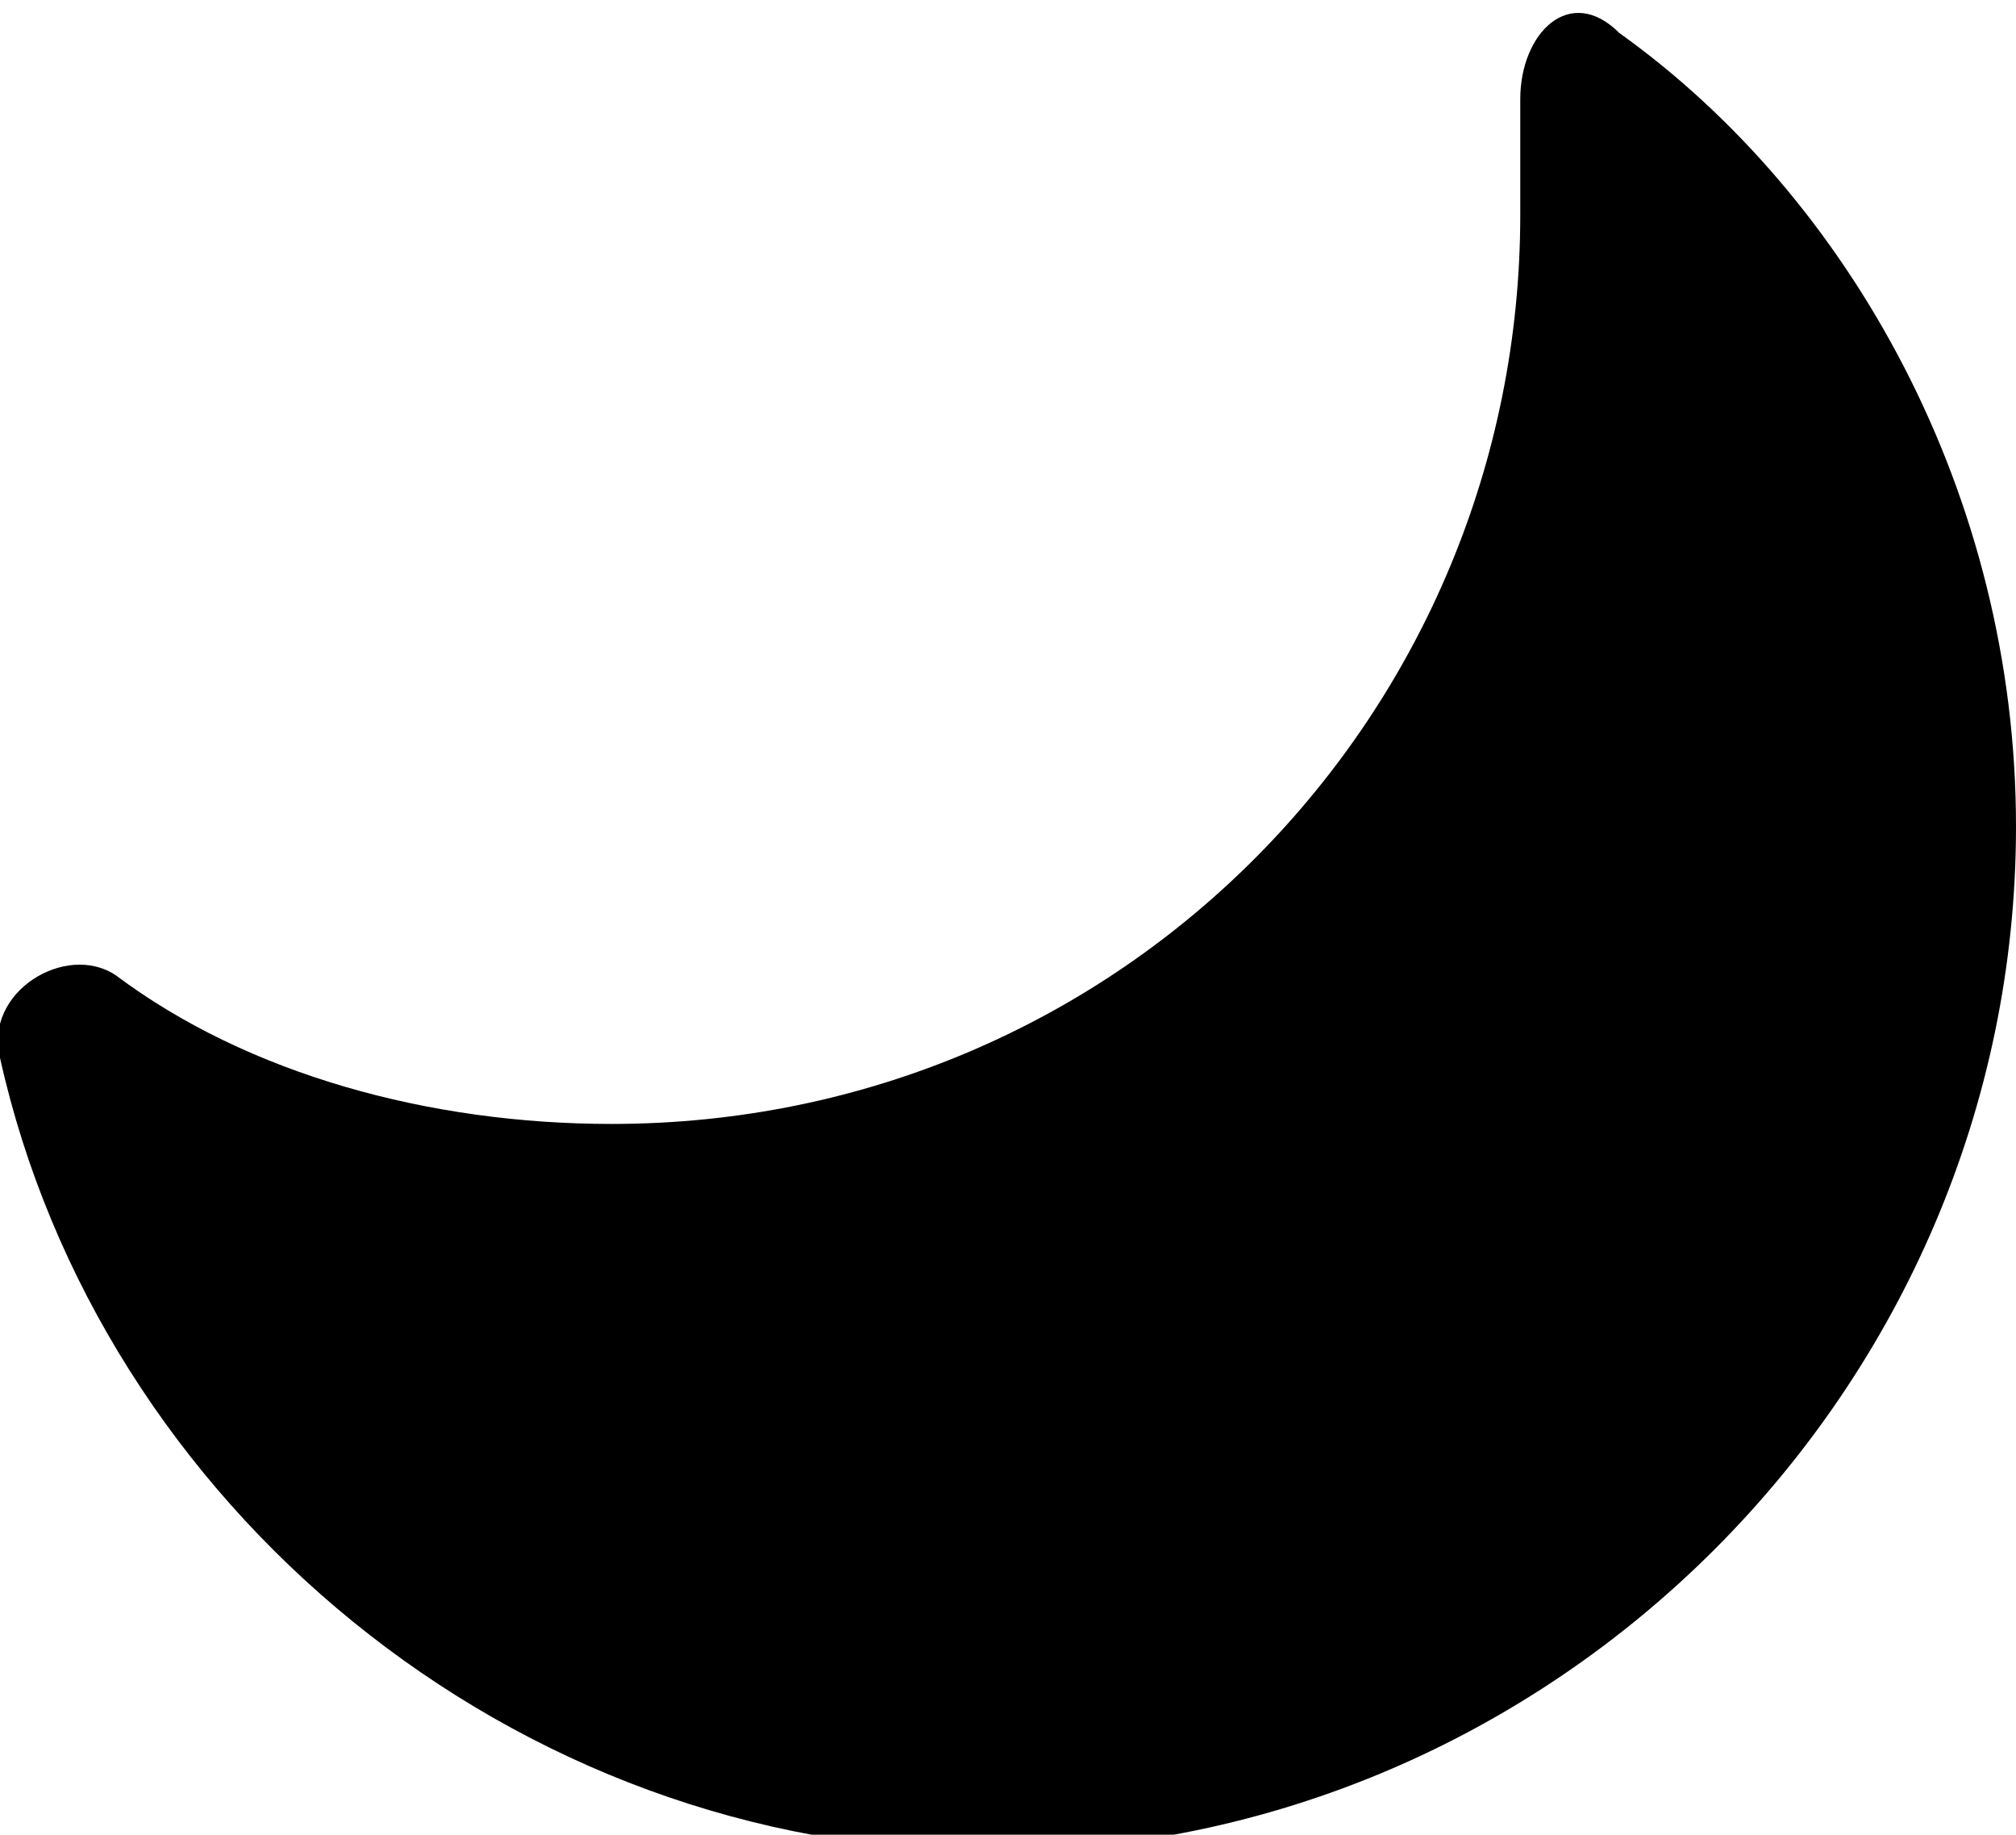 <?xml version="1.0" encoding="utf-8"?>
<!-- Generator: Adobe Illustrator 25.0.0, SVG Export Plug-In . SVG Version: 6.00 Build 0)  -->
<svg version="1.1" id="Layer_1" xmlns="http://www.w3.org/2000/svg" xmlns:xlink="http://www.w3.org/1999/xlink" x="0px" y="0px"
	 viewBox="0 0 12.2 11.1" style="enable-background:new 0 0 12.2 11.1;" xml:space="preserve">
<style type="text/css">
	.st0{fill-rule:evenodd;clip-rule:evenodd;}
</style>
<path class="st0" d="M3.7,6.8c3.1,0,5.5-2.5,5.5-5.5c0-0.2,0-0.5,0-0.7c0-0.4,0.3-0.7,0.6-0.4C11.2,1.2,12.2,3,12.2,5
	c0,3.4-2.8,6.2-6.2,6.2c-2.9,0-5.4-2.1-6-4.8C-0.1,6,0.4,5.7,0.7,5.9C1.5,6.5,2.6,6.8,3.7,6.8z"/>
</svg>
